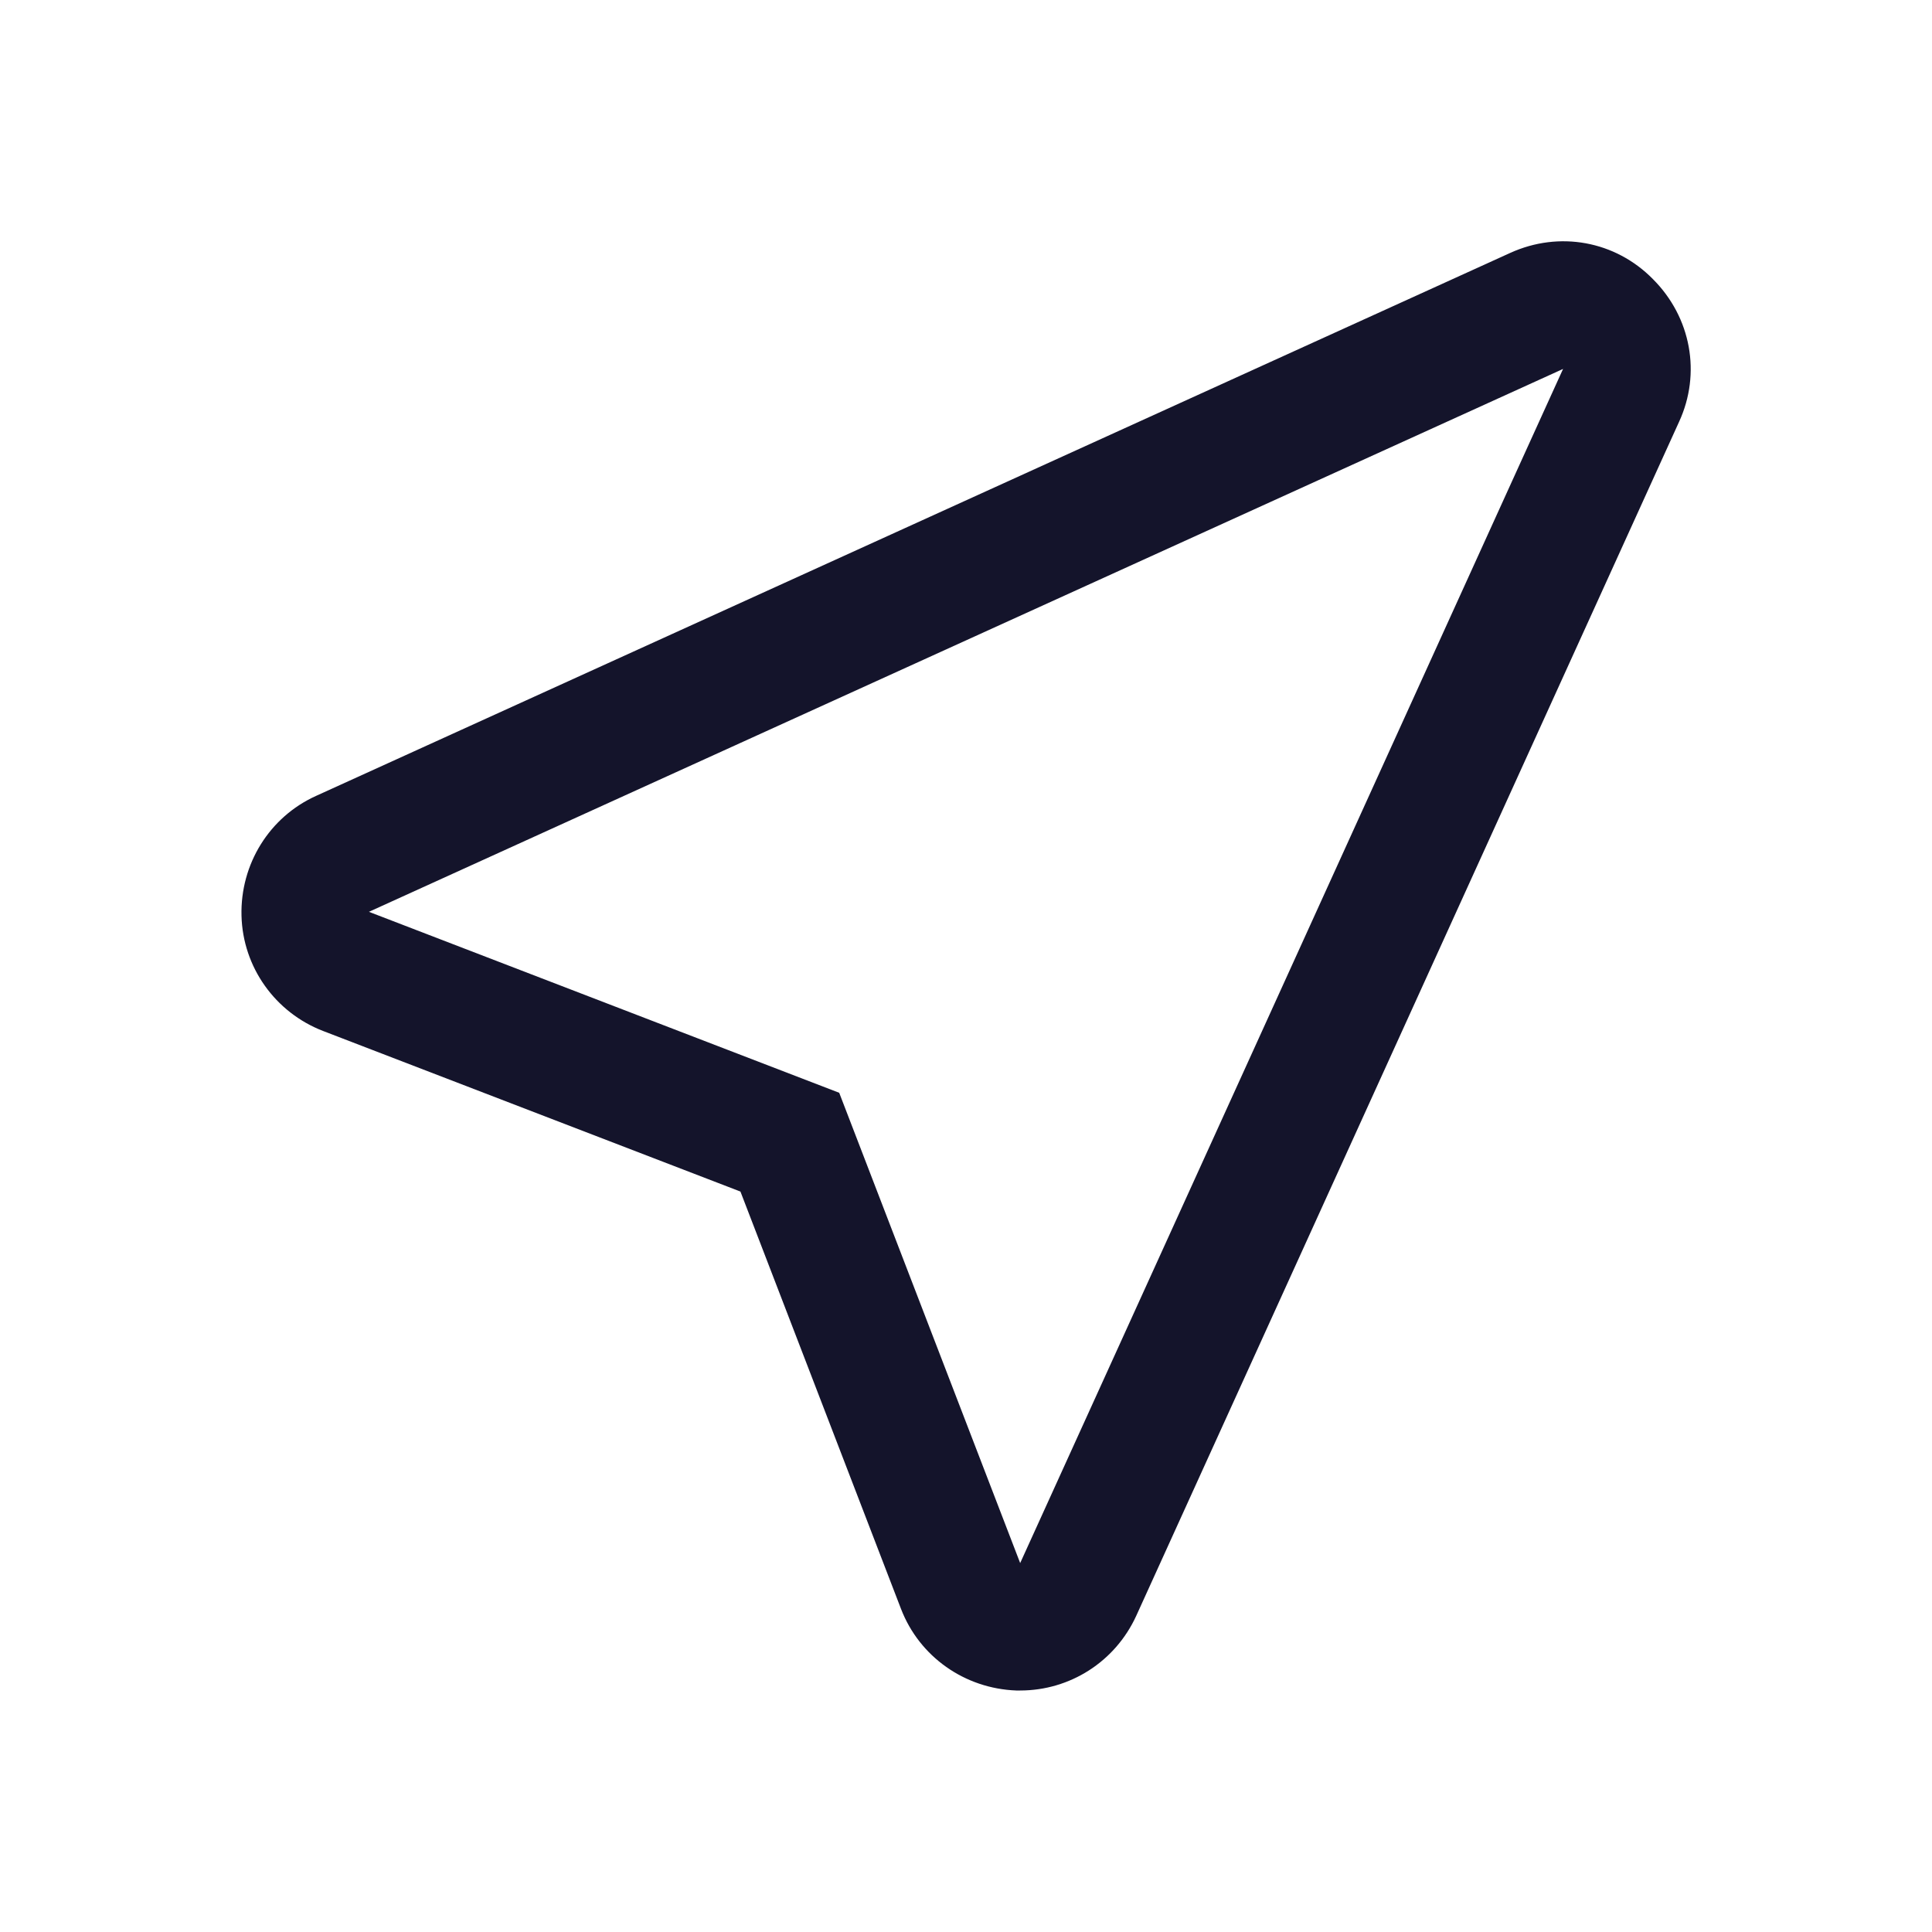 <svg width="24" height="24" viewBox="0 0 24 24" fill="none" xmlns="http://www.w3.org/2000/svg">
<g clip-path="url(#clip0_139_11730)">
<path d="M12.673 21H12.625C11.984 20.976 11.422 20.581 11.193 19.987L9.198 14.802L4.013 12.807C3.42 12.578 3.016 12.016 3 11.375C2.984 10.733 3.348 10.148 3.926 9.887L18.76 3.142C19.369 2.865 20.066 2.992 20.533 3.467C21.008 3.942 21.135 4.639 20.858 5.24L14.114 20.074C13.852 20.644 13.29 21 12.673 21ZM4.583 11.327L10.425 13.575L12.673 19.417L19.417 4.583L4.583 11.327Z" fill="#14142B"/>
</g>
<defs>
<clipPath id="clip0_139_11730">
<rect width="18" height="18" fill="white" transform="translate(3 3)"/>
</clipPath>
</defs>
</svg>
